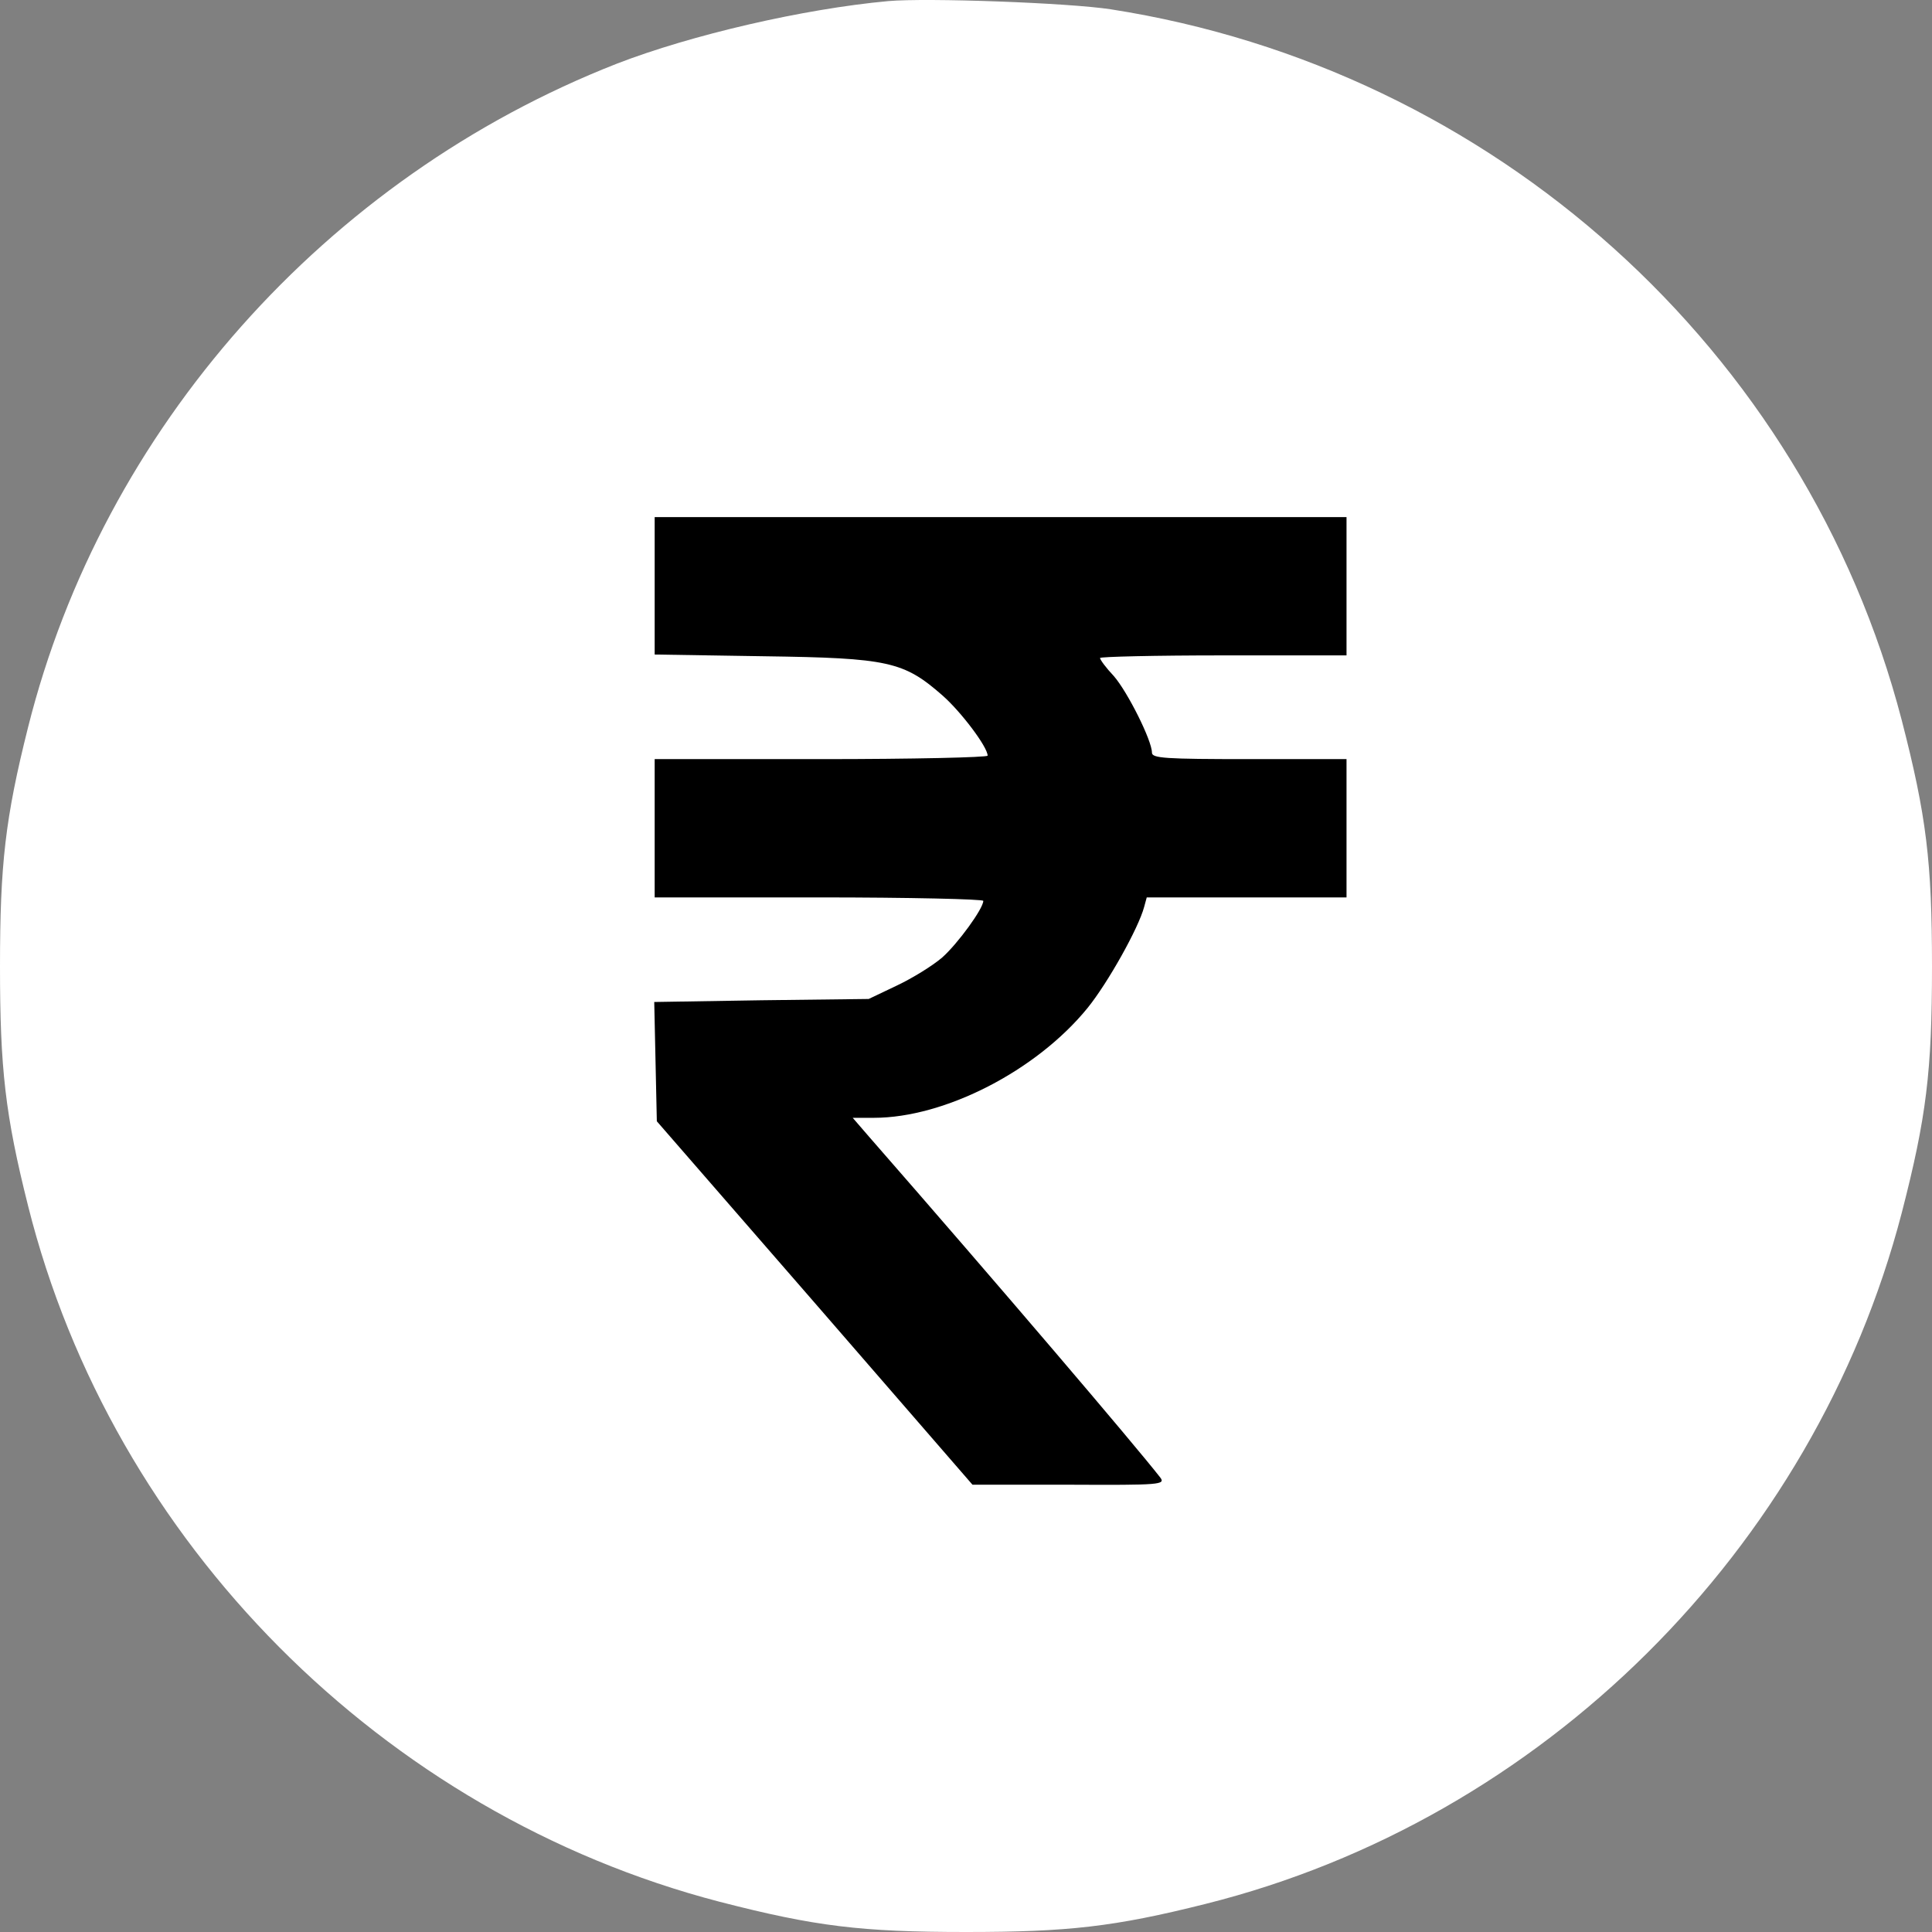 <svg width="161" height="161" viewBox="0 0 161 161" fill="none" xmlns="http://www.w3.org/2000/svg">
<rect x="0" y="0" width="161" height="161" fill="#808080" stroke="none"/>
<ellipse cx="72.914" cy="74.945" rx="50.819" ry="60.075" fill="black"/>
<path d="M74.014 0.092C66.951 0.74 57.618 2.901 51.385 5.314C27.134 14.822 8.576 35.745 2.342 60.595C0.432 68.194 0 72.047 0 80.546C0 89.045 0.432 92.899 2.342 100.497C9.369 128.516 31.89 151.168 59.961 158.479C67.924 160.532 71.744 161 80.5 161C89.004 161 92.86 160.568 100.463 158.659C128.533 151.637 151.163 129.164 158.478 101.074C160.532 93.115 161 89.297 161 80.546C161 71.795 160.532 67.977 158.478 60.018C150.442 29.119 124.425 5.746 92.571 0.776C89.076 0.236 77.257 -0.196 74.014 0.092ZM112.21 48.854V54.616H101.94C96.283 54.616 91.671 54.724 91.671 54.833C91.671 54.977 92.175 55.661 92.824 56.345C93.977 57.678 95.995 61.711 95.995 62.719C95.995 63.188 97.076 63.26 104.102 63.26H112.21V69.022V74.784H103.886H95.562L95.346 75.576C94.878 77.341 92.319 81.915 90.626 84.003C86.374 89.225 78.734 93.151 72.825 93.151H71.059L72.428 94.735C83.347 107.232 94.481 120.305 96.679 123.114C97.148 123.726 96.715 123.762 89.112 123.726H81.04L67.888 108.564L54.736 93.439L54.628 88.469L54.52 83.499L63.456 83.355L72.392 83.247L74.735 82.131C76.032 81.518 77.725 80.474 78.518 79.79C79.815 78.637 81.941 75.72 81.941 75.072C81.941 74.928 75.779 74.784 68.248 74.784H54.556V69.022V63.26H68.429C76.068 63.26 82.302 63.116 82.302 62.971C82.302 62.251 80.104 59.334 78.554 57.966C75.311 55.121 74.05 54.833 63.672 54.688L54.556 54.544V48.818V43.092H83.383H112.21V48.854Z" fill="white"/>
</svg>
